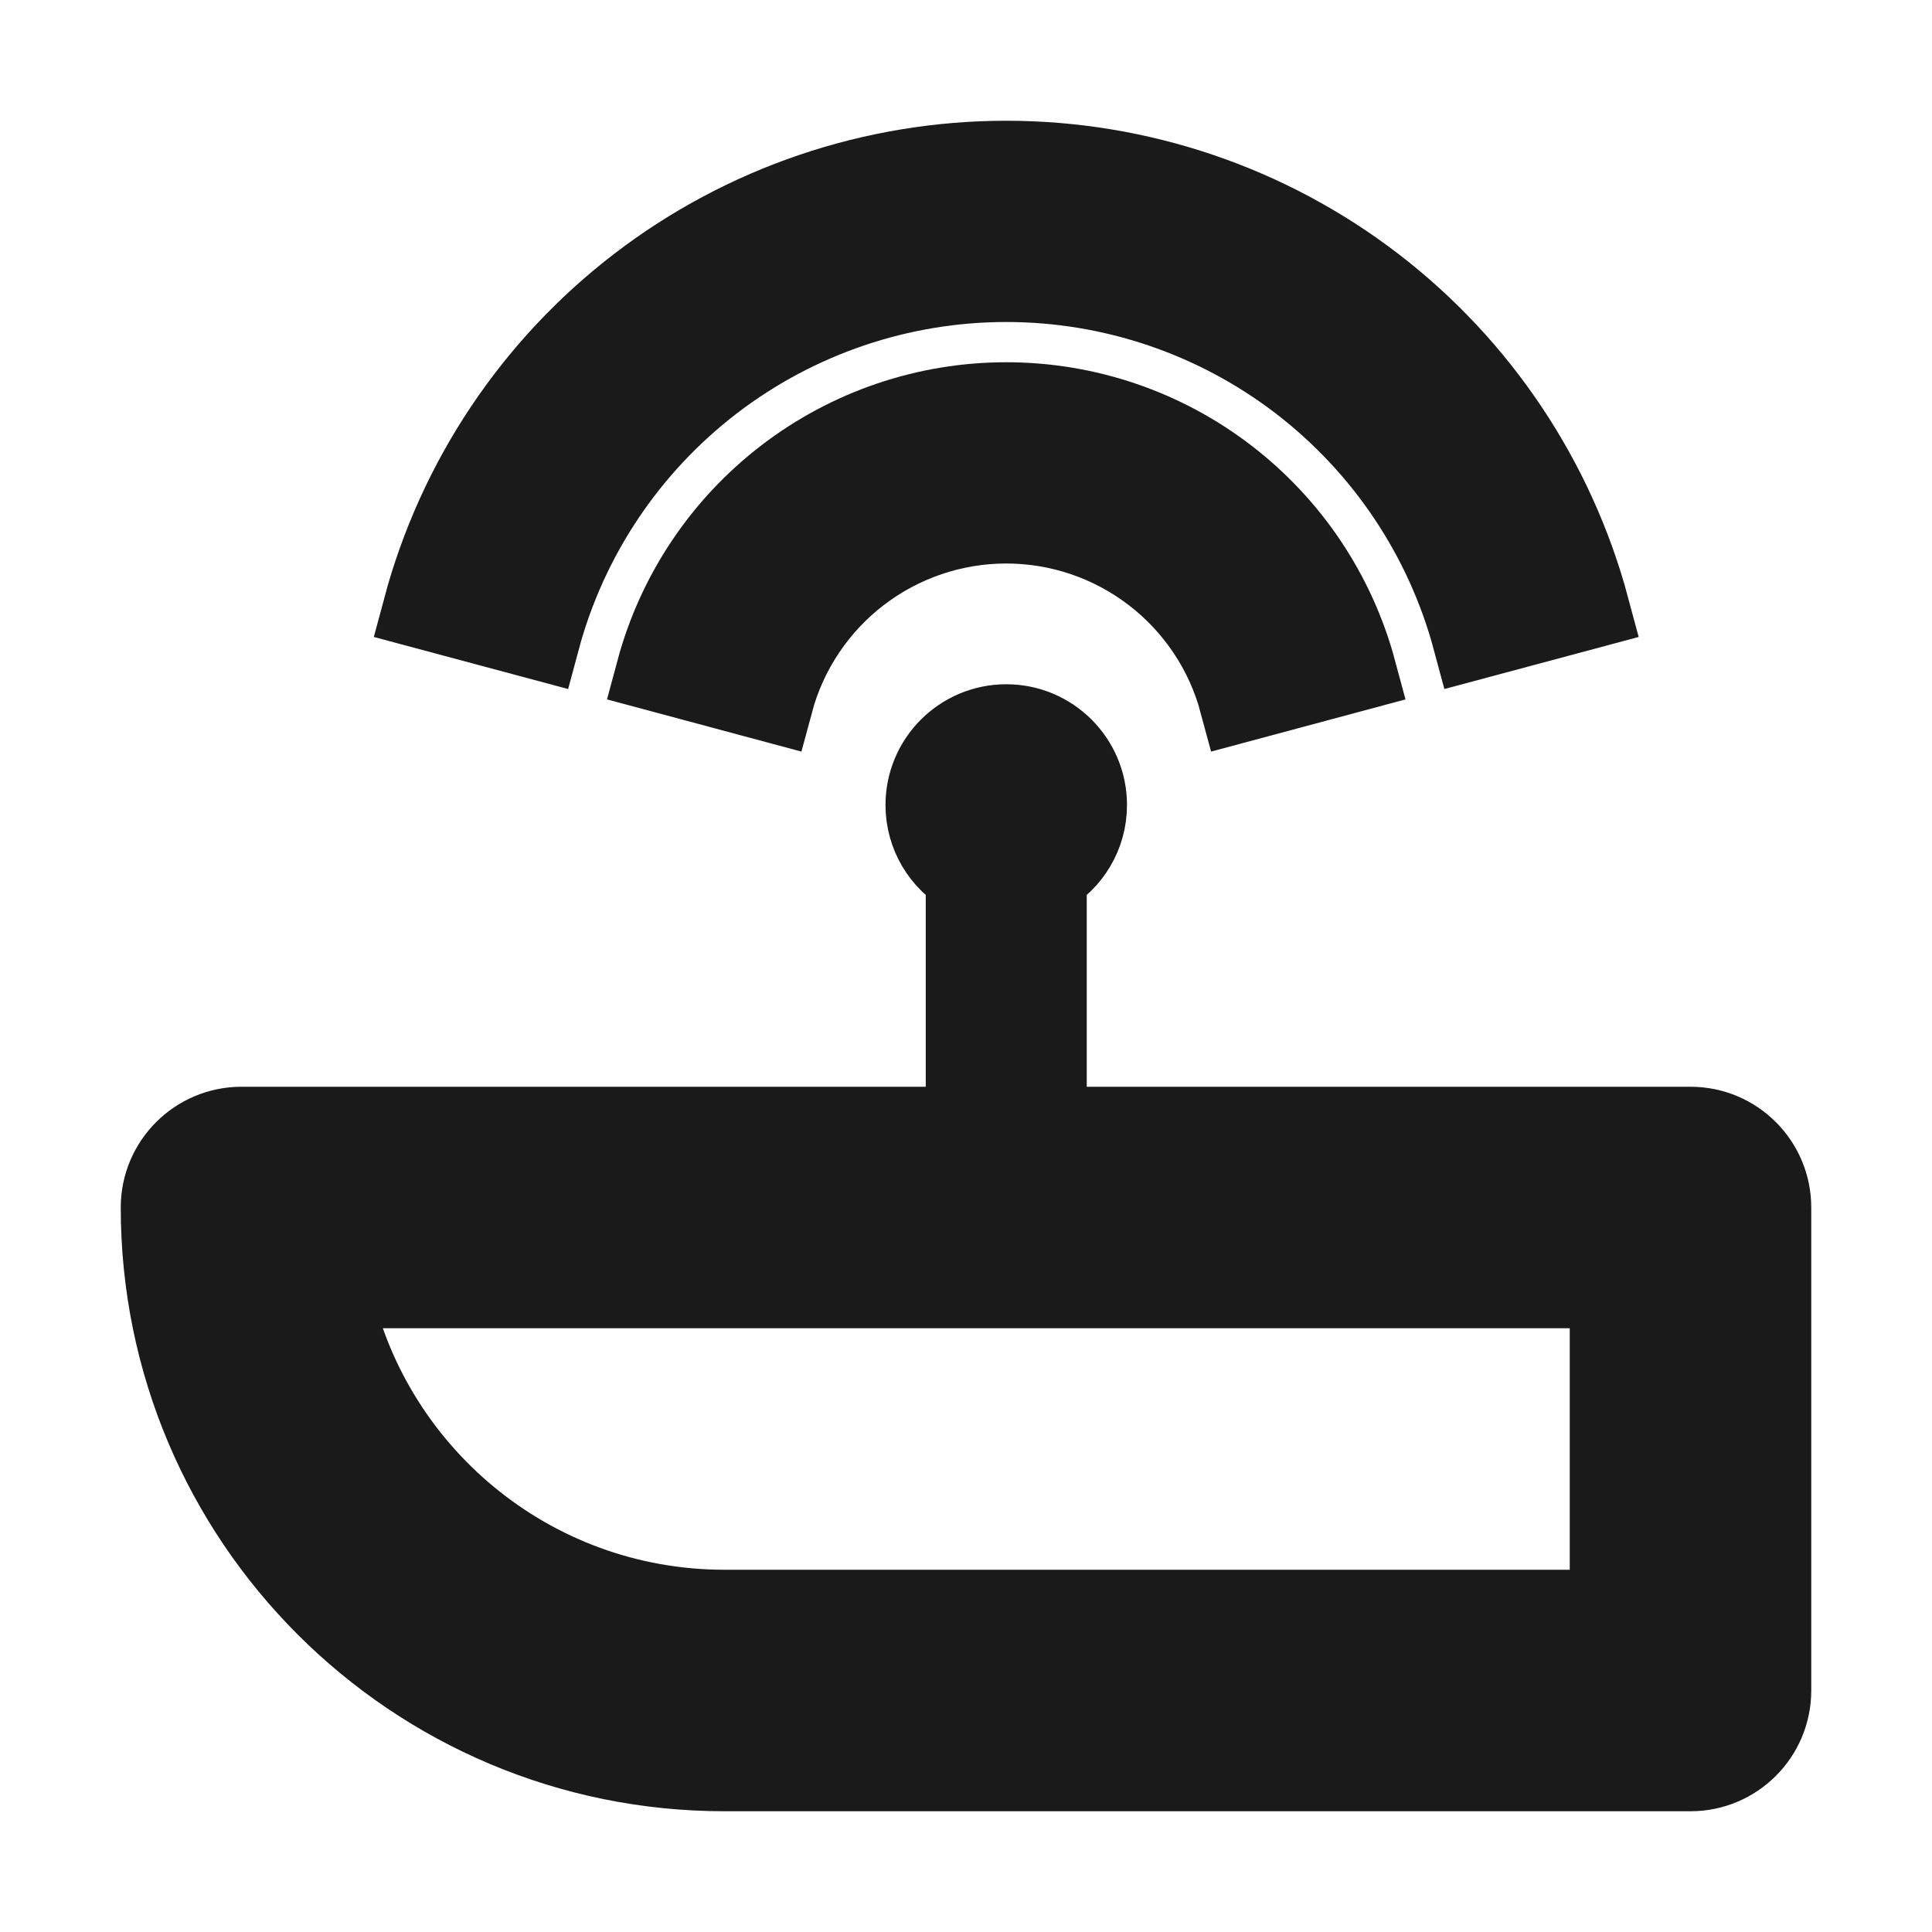 <svg width="24" height="24" viewBox="0 0 24 24" fill="none" xmlns="http://www.w3.org/2000/svg">
<path fill-rule="evenodd" clip-rule="evenodd" d="M12.5 3.5C11.179 3.5 9.895 3.936 8.847 4.74C7.8 5.544 7.046 6.671 6.704 7.947L5.256 7.559C5.683 5.964 6.624 4.555 7.934 3.55C9.244 2.545 10.849 2 12.5 2C14.151 2 15.756 2.545 17.066 3.55C18.375 4.555 19.317 5.964 19.744 7.559L18.296 7.947C17.954 6.671 17.2 5.544 16.153 4.74C15.105 3.936 13.821 3.5 12.5 3.5Z" fill="#1A1A1A"/>
<path fill-rule="evenodd" clip-rule="evenodd" d="M12.5 6.5C11.84 6.5 11.198 6.718 10.674 7.12C10.15 7.522 9.773 8.086 9.602 8.724L8.153 8.335C8.41 7.378 8.975 6.533 9.761 5.93C10.546 5.327 11.509 5 12.5 5C13.491 5 14.454 5.327 15.239 5.93C16.025 6.533 16.59 7.378 16.847 8.335L15.398 8.724C15.227 8.086 14.85 7.522 14.326 7.12C13.802 6.718 13.16 6.5 12.5 6.5Z" fill="#1A1A1A"/>
<path fill-rule="evenodd" clip-rule="evenodd" d="M13 10.866V14L21 14C21.552 14 22 14.448 22 15V21C22 21.552 21.552 22 21 22H9C5.134 22 2 18.866 2 15C2 14.448 2.448 14 3 14L12 14V10.866C11.701 10.693 11.5 10.37 11.5 10C11.5 9.448 11.948 9 12.5 9C13.052 9 13.5 9.448 13.5 10C13.5 10.37 13.299 10.693 13 10.866ZM9 20C6.581 20 4.563 18.282 4.1 16H20V20H9Z" fill="#1A1A1A"/>
<path fill-rule="evenodd" clip-rule="evenodd" d="M12.5 3.5C11.179 3.5 9.895 3.936 8.847 4.74C7.8 5.544 7.046 6.671 6.704 7.947L5.256 7.559C5.683 5.964 6.624 4.555 7.934 3.55C9.244 2.545 10.849 2 12.5 2C14.151 2 15.756 2.545 17.066 3.55C18.375 4.555 19.317 5.964 19.744 7.559L18.296 7.947C17.954 6.671 17.2 5.544 16.153 4.74C15.105 3.936 13.821 3.5 12.5 3.5Z" stroke="#1A1A1A"/>
<path fill-rule="evenodd" clip-rule="evenodd" d="M12.5 6.5C11.84 6.5 11.198 6.718 10.674 7.12C10.15 7.522 9.773 8.086 9.602 8.724L8.153 8.335C8.41 7.378 8.975 6.533 9.761 5.93C10.546 5.327 11.509 5 12.5 5C13.491 5 14.454 5.327 15.239 5.93C16.025 6.533 16.59 7.378 16.847 8.335L15.398 8.724C15.227 8.086 14.85 7.522 14.326 7.12C13.802 6.718 13.16 6.5 12.5 6.5Z" stroke="#1A1A1A"/>
<path fill-rule="evenodd" clip-rule="evenodd" d="M13 10.866V14L21 14C21.552 14 22 14.448 22 15V21C22 21.552 21.552 22 21 22H9C5.134 22 2 18.866 2 15C2 14.448 2.448 14 3 14L12 14V10.866C11.701 10.693 11.5 10.37 11.5 10C11.5 9.448 11.948 9 12.5 9C13.052 9 13.5 9.448 13.5 10C13.5 10.37 13.299 10.693 13 10.866ZM9 20C6.581 20 4.563 18.282 4.1 16H20V20H9Z" stroke="#1A1A1A"/>
</svg>
